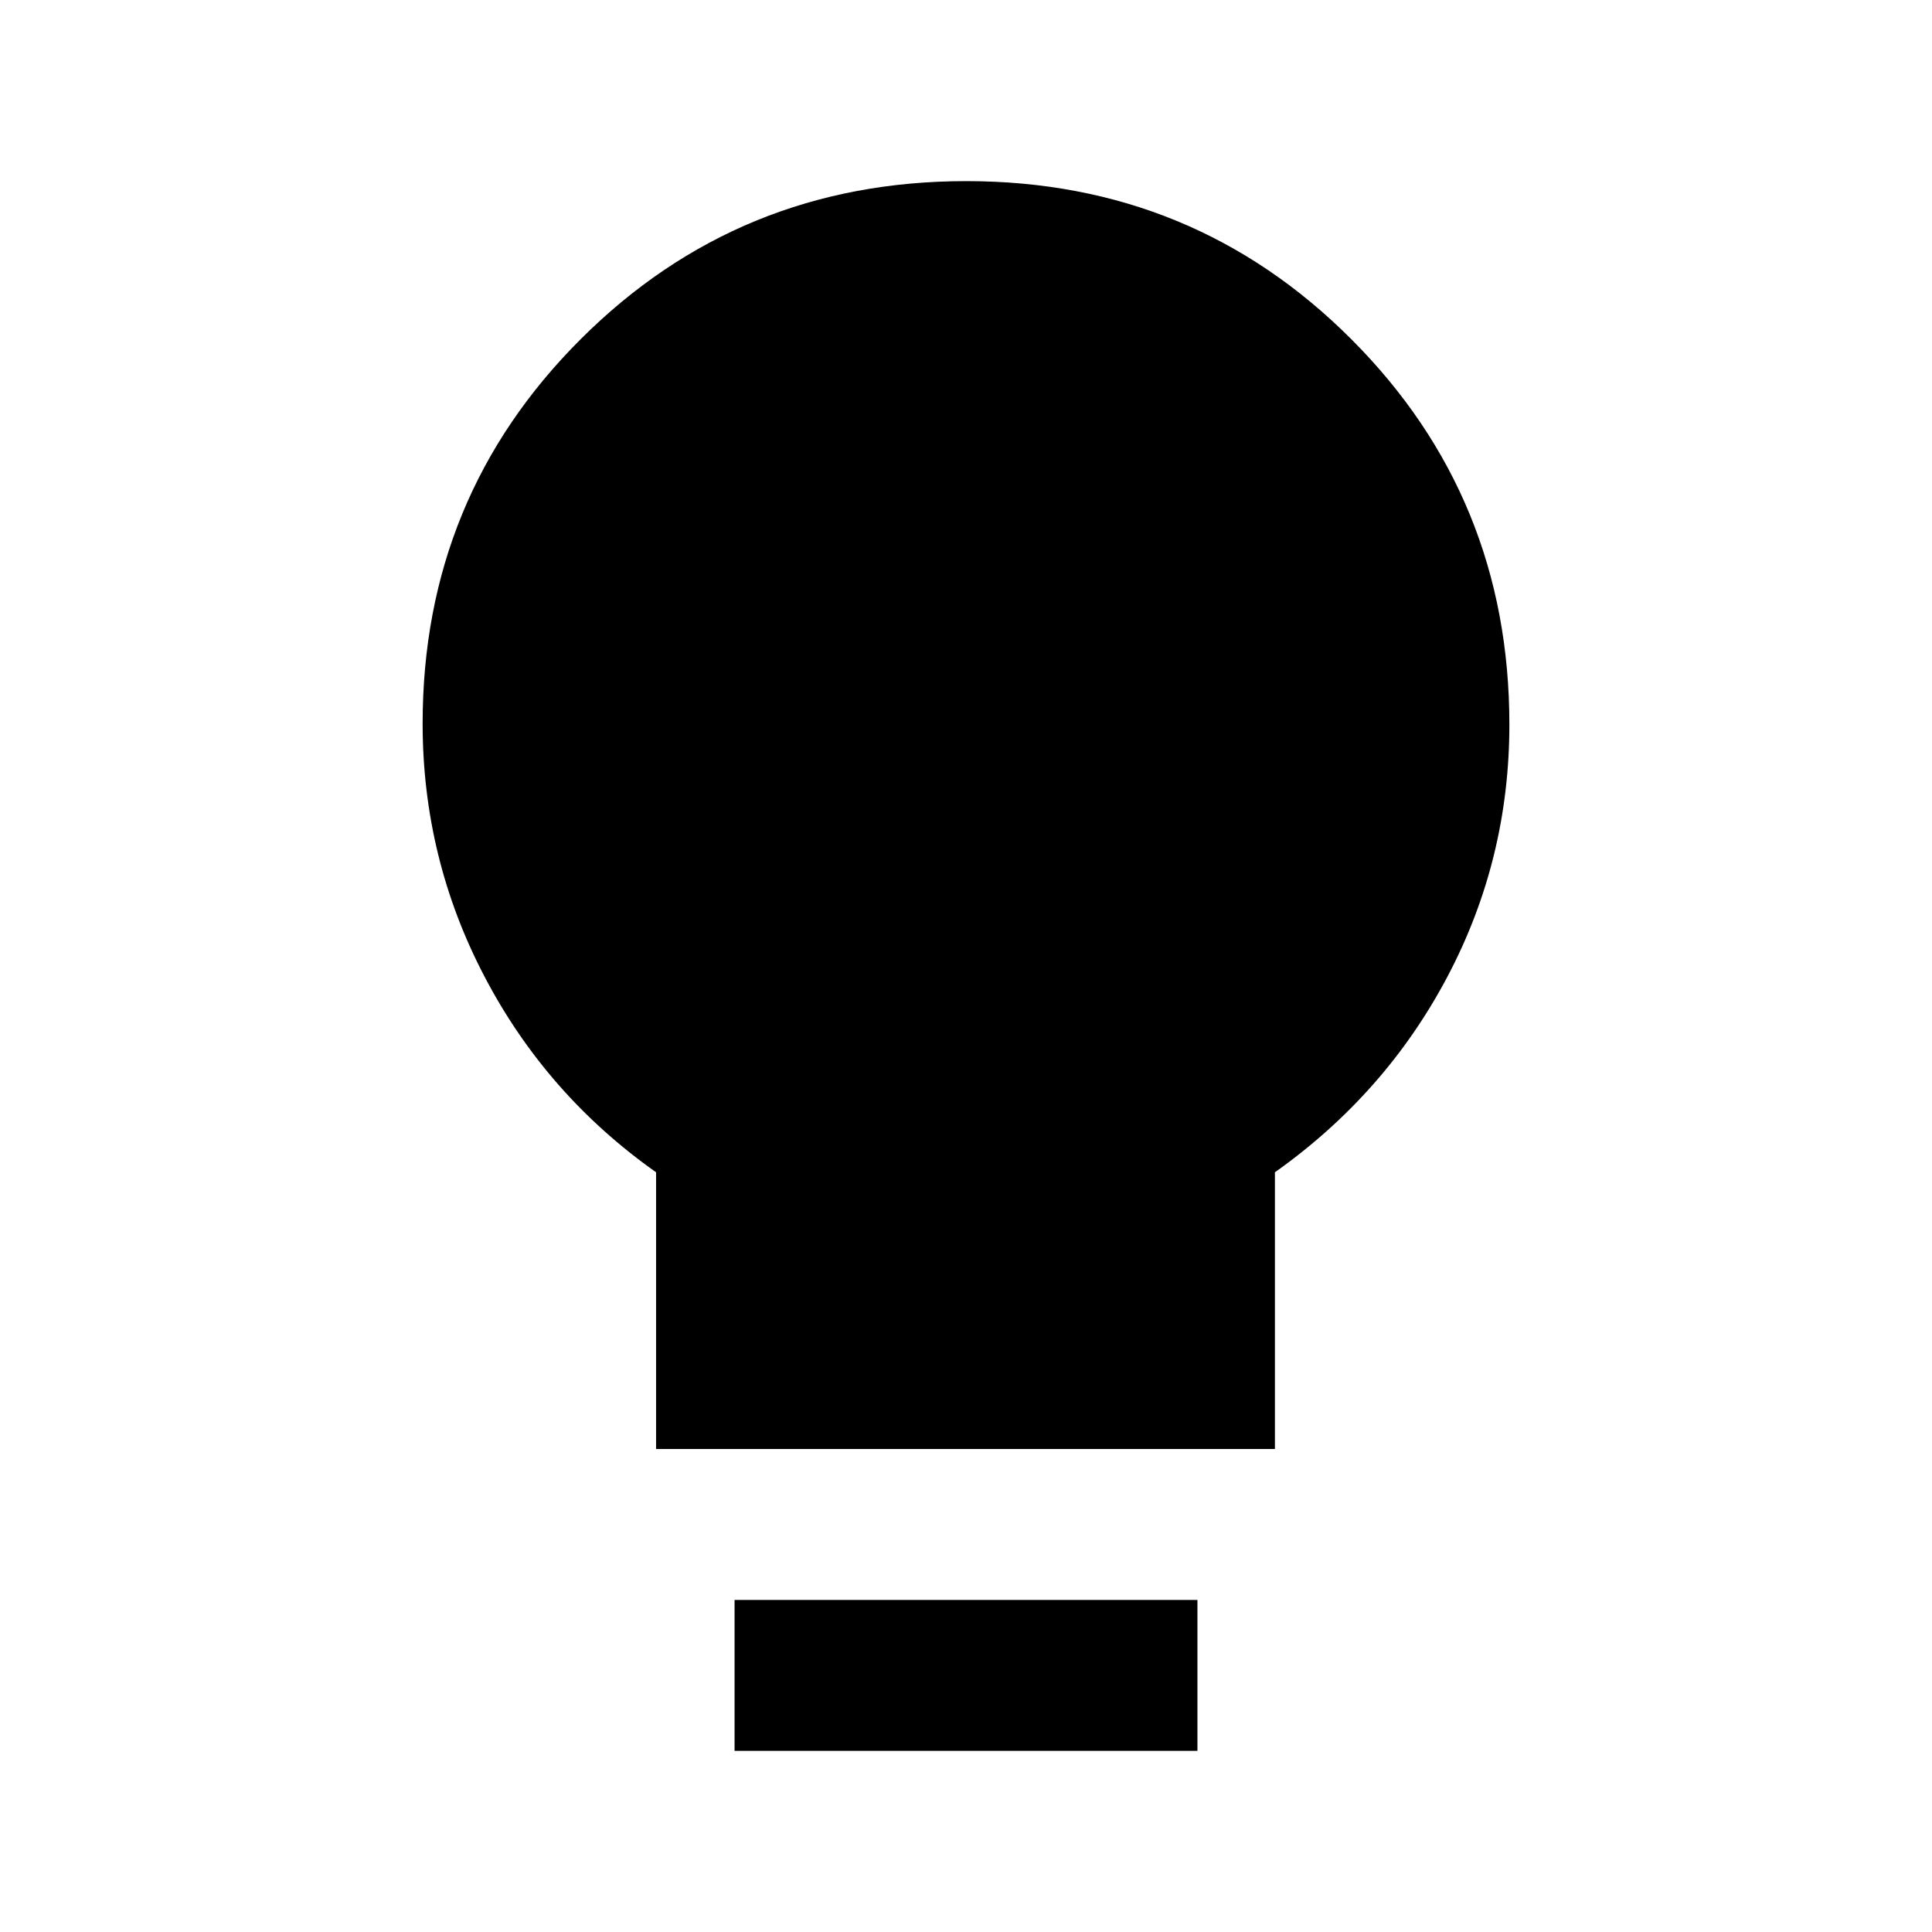 <svg xmlns="http://www.w3.org/2000/svg" height="24" viewBox="0 -960 960 960" width="24"><path d="M326-240v-137.5q-54.5-38.5-85.25-97.25T210-600.5q0-112.61 78.63-191.06Q367.25-870 480.13-870 593-870 671.5-791.41T750-600q0 67-30.75 125.25T633.5-377.5V-240H326Zm39 150v-75h230v75H365Z"/></svg>